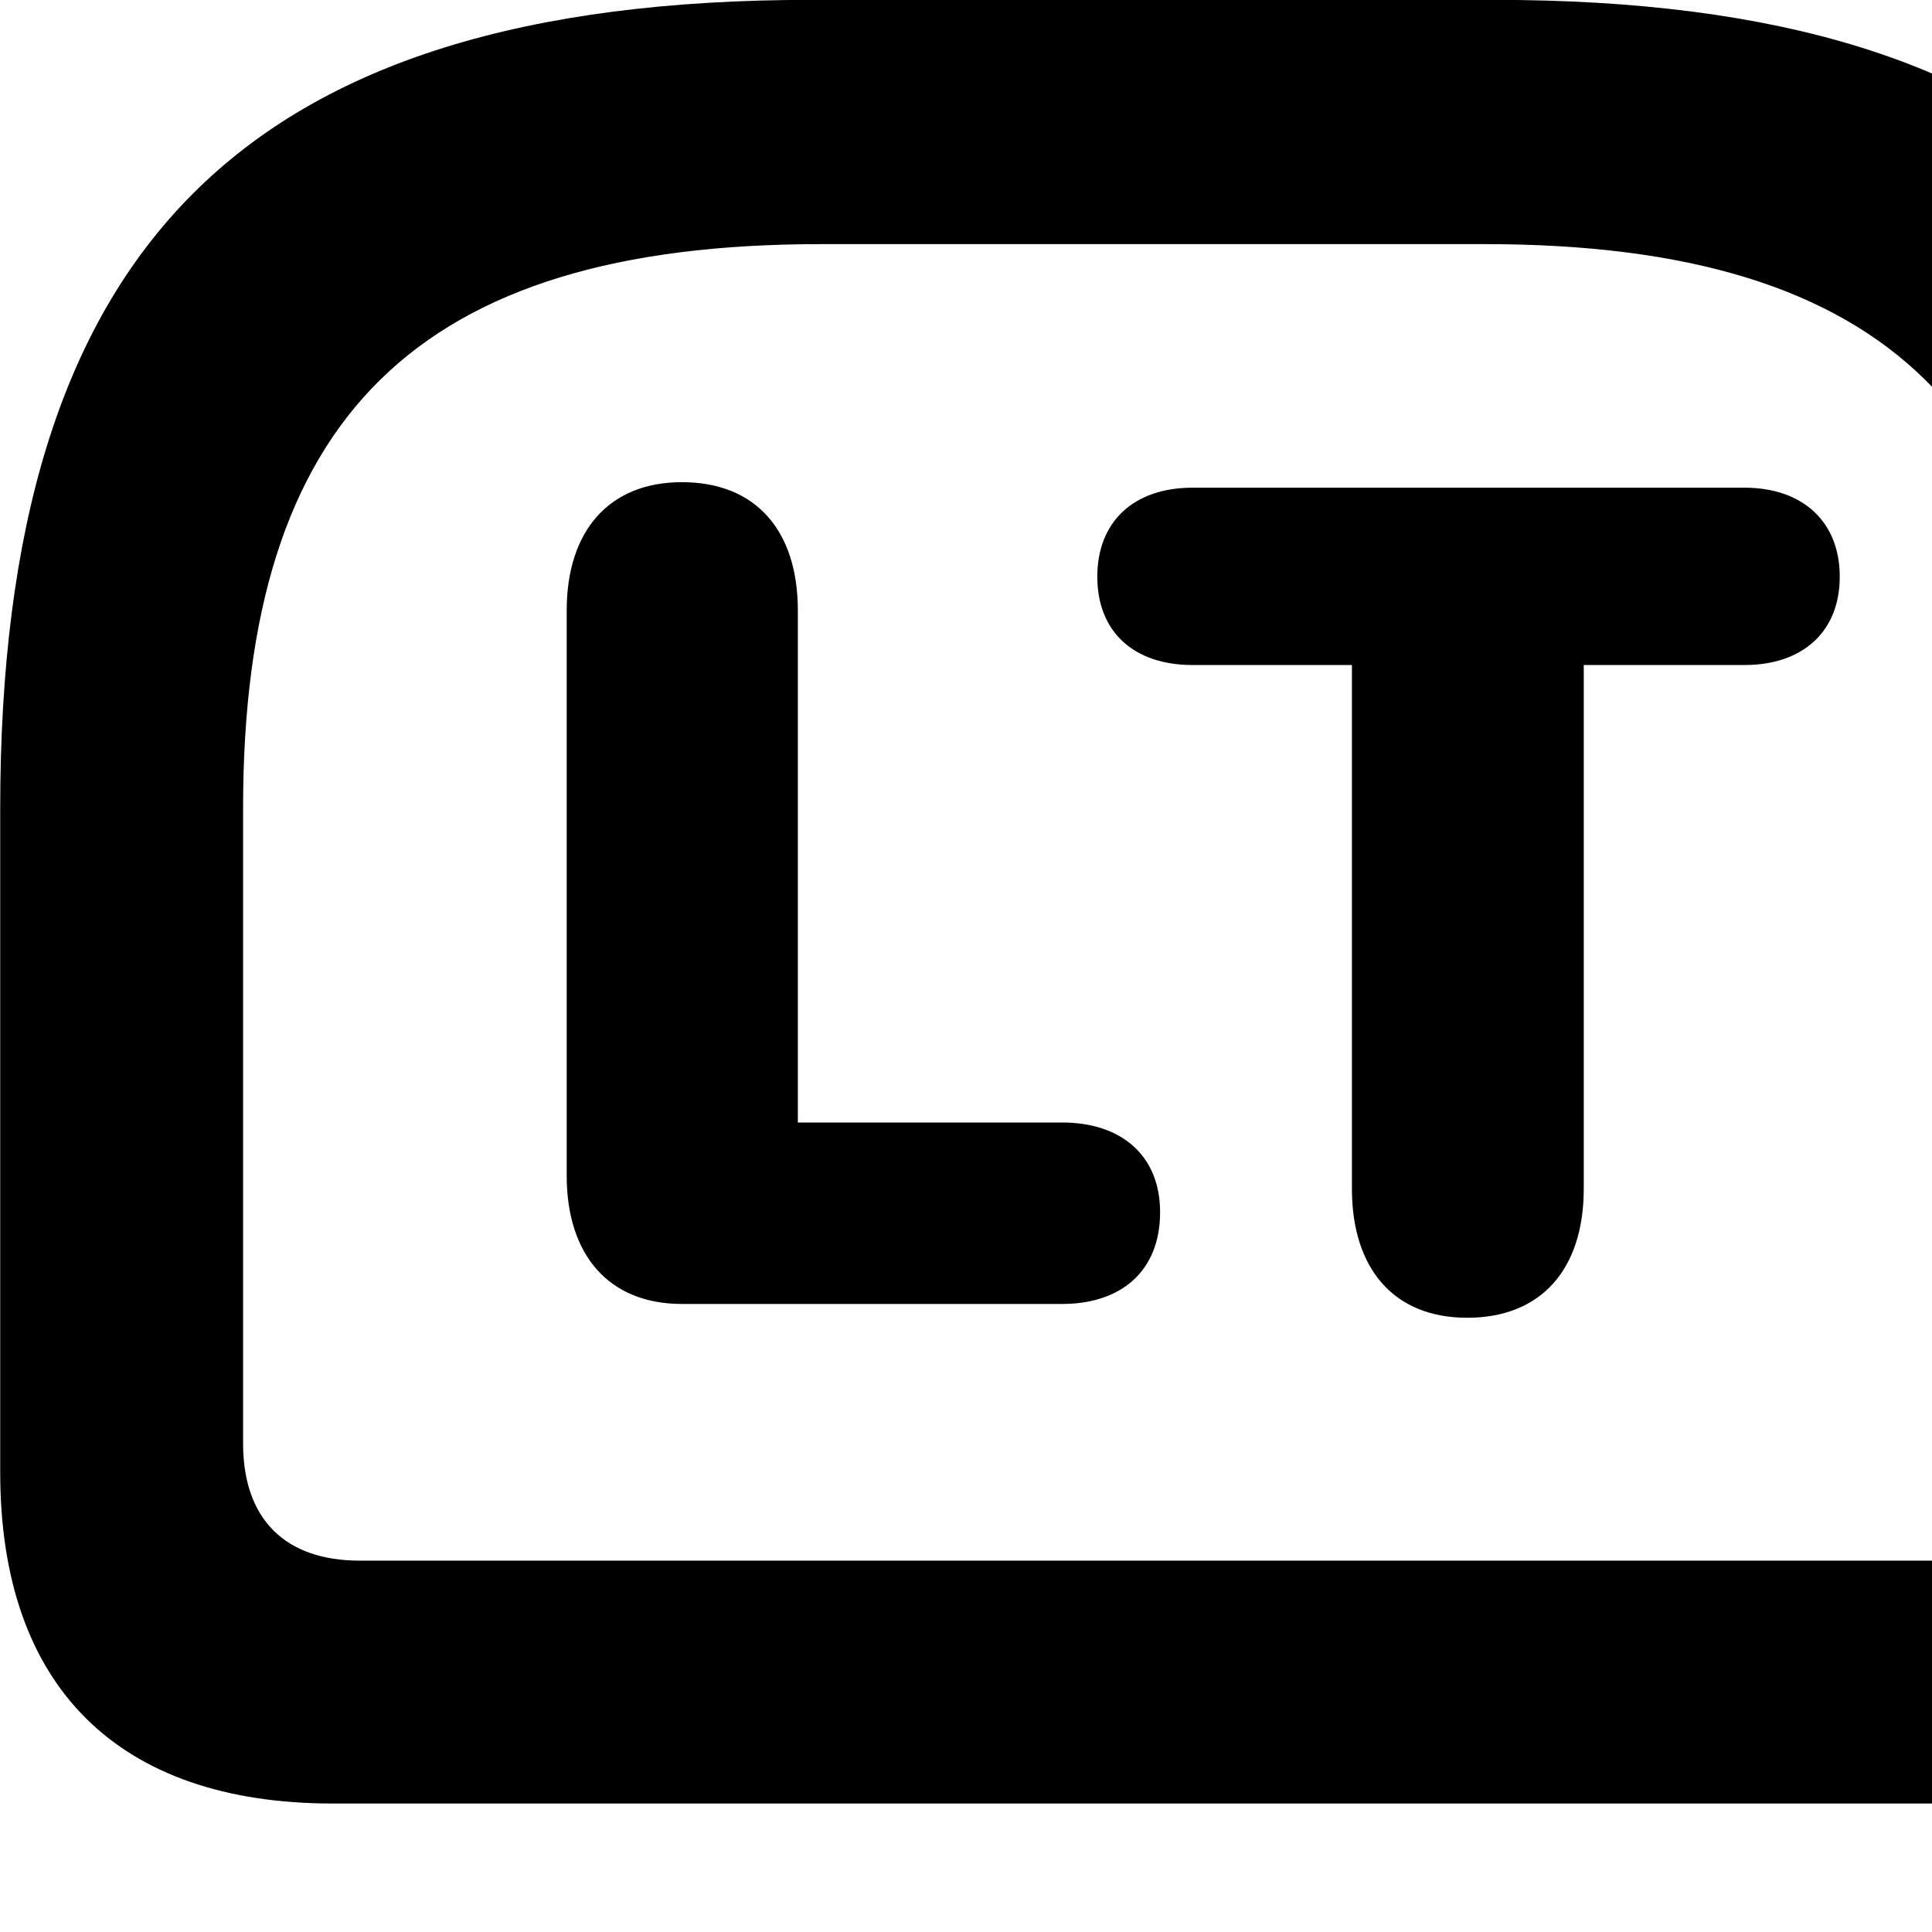 <svg xmlns="http://www.w3.org/2000/svg" viewBox="0 0 28 28" width="28" height="28">
  <path d="M11.763 -0.002C3.503 -0.002 0.003 3.608 0.003 11.718V21.338C0.003 24.448 1.713 26.138 4.823 26.138H28.593C31.703 26.138 33.413 24.448 33.413 21.338V11.718C33.413 3.608 29.913 -0.002 21.653 -0.002ZM11.893 3.538H21.523C27.383 3.538 29.883 6.058 29.883 11.708V20.918C29.883 22.028 29.273 22.618 28.193 22.618H5.213C4.143 22.618 3.523 22.028 3.523 20.918V11.708C3.523 6.058 6.033 3.538 11.893 3.538ZM9.883 18.898H15.393C16.253 18.898 16.813 18.418 16.813 17.568C16.813 16.748 16.253 16.268 15.393 16.268H11.563V8.848C11.563 7.688 10.953 6.988 9.883 6.988C8.823 6.988 8.213 7.698 8.213 8.848V17.038C8.213 18.188 8.823 18.898 9.883 18.898ZM21.263 19.098C22.343 19.098 22.953 18.388 22.953 17.228V9.638H25.283C26.123 9.638 26.663 9.158 26.663 8.358C26.663 7.558 26.123 7.068 25.283 7.068H17.283C16.433 7.068 15.903 7.558 15.903 8.358C15.903 9.158 16.433 9.638 17.283 9.638H19.593V17.228C19.593 18.378 20.193 19.098 21.263 19.098Z" />
</svg>